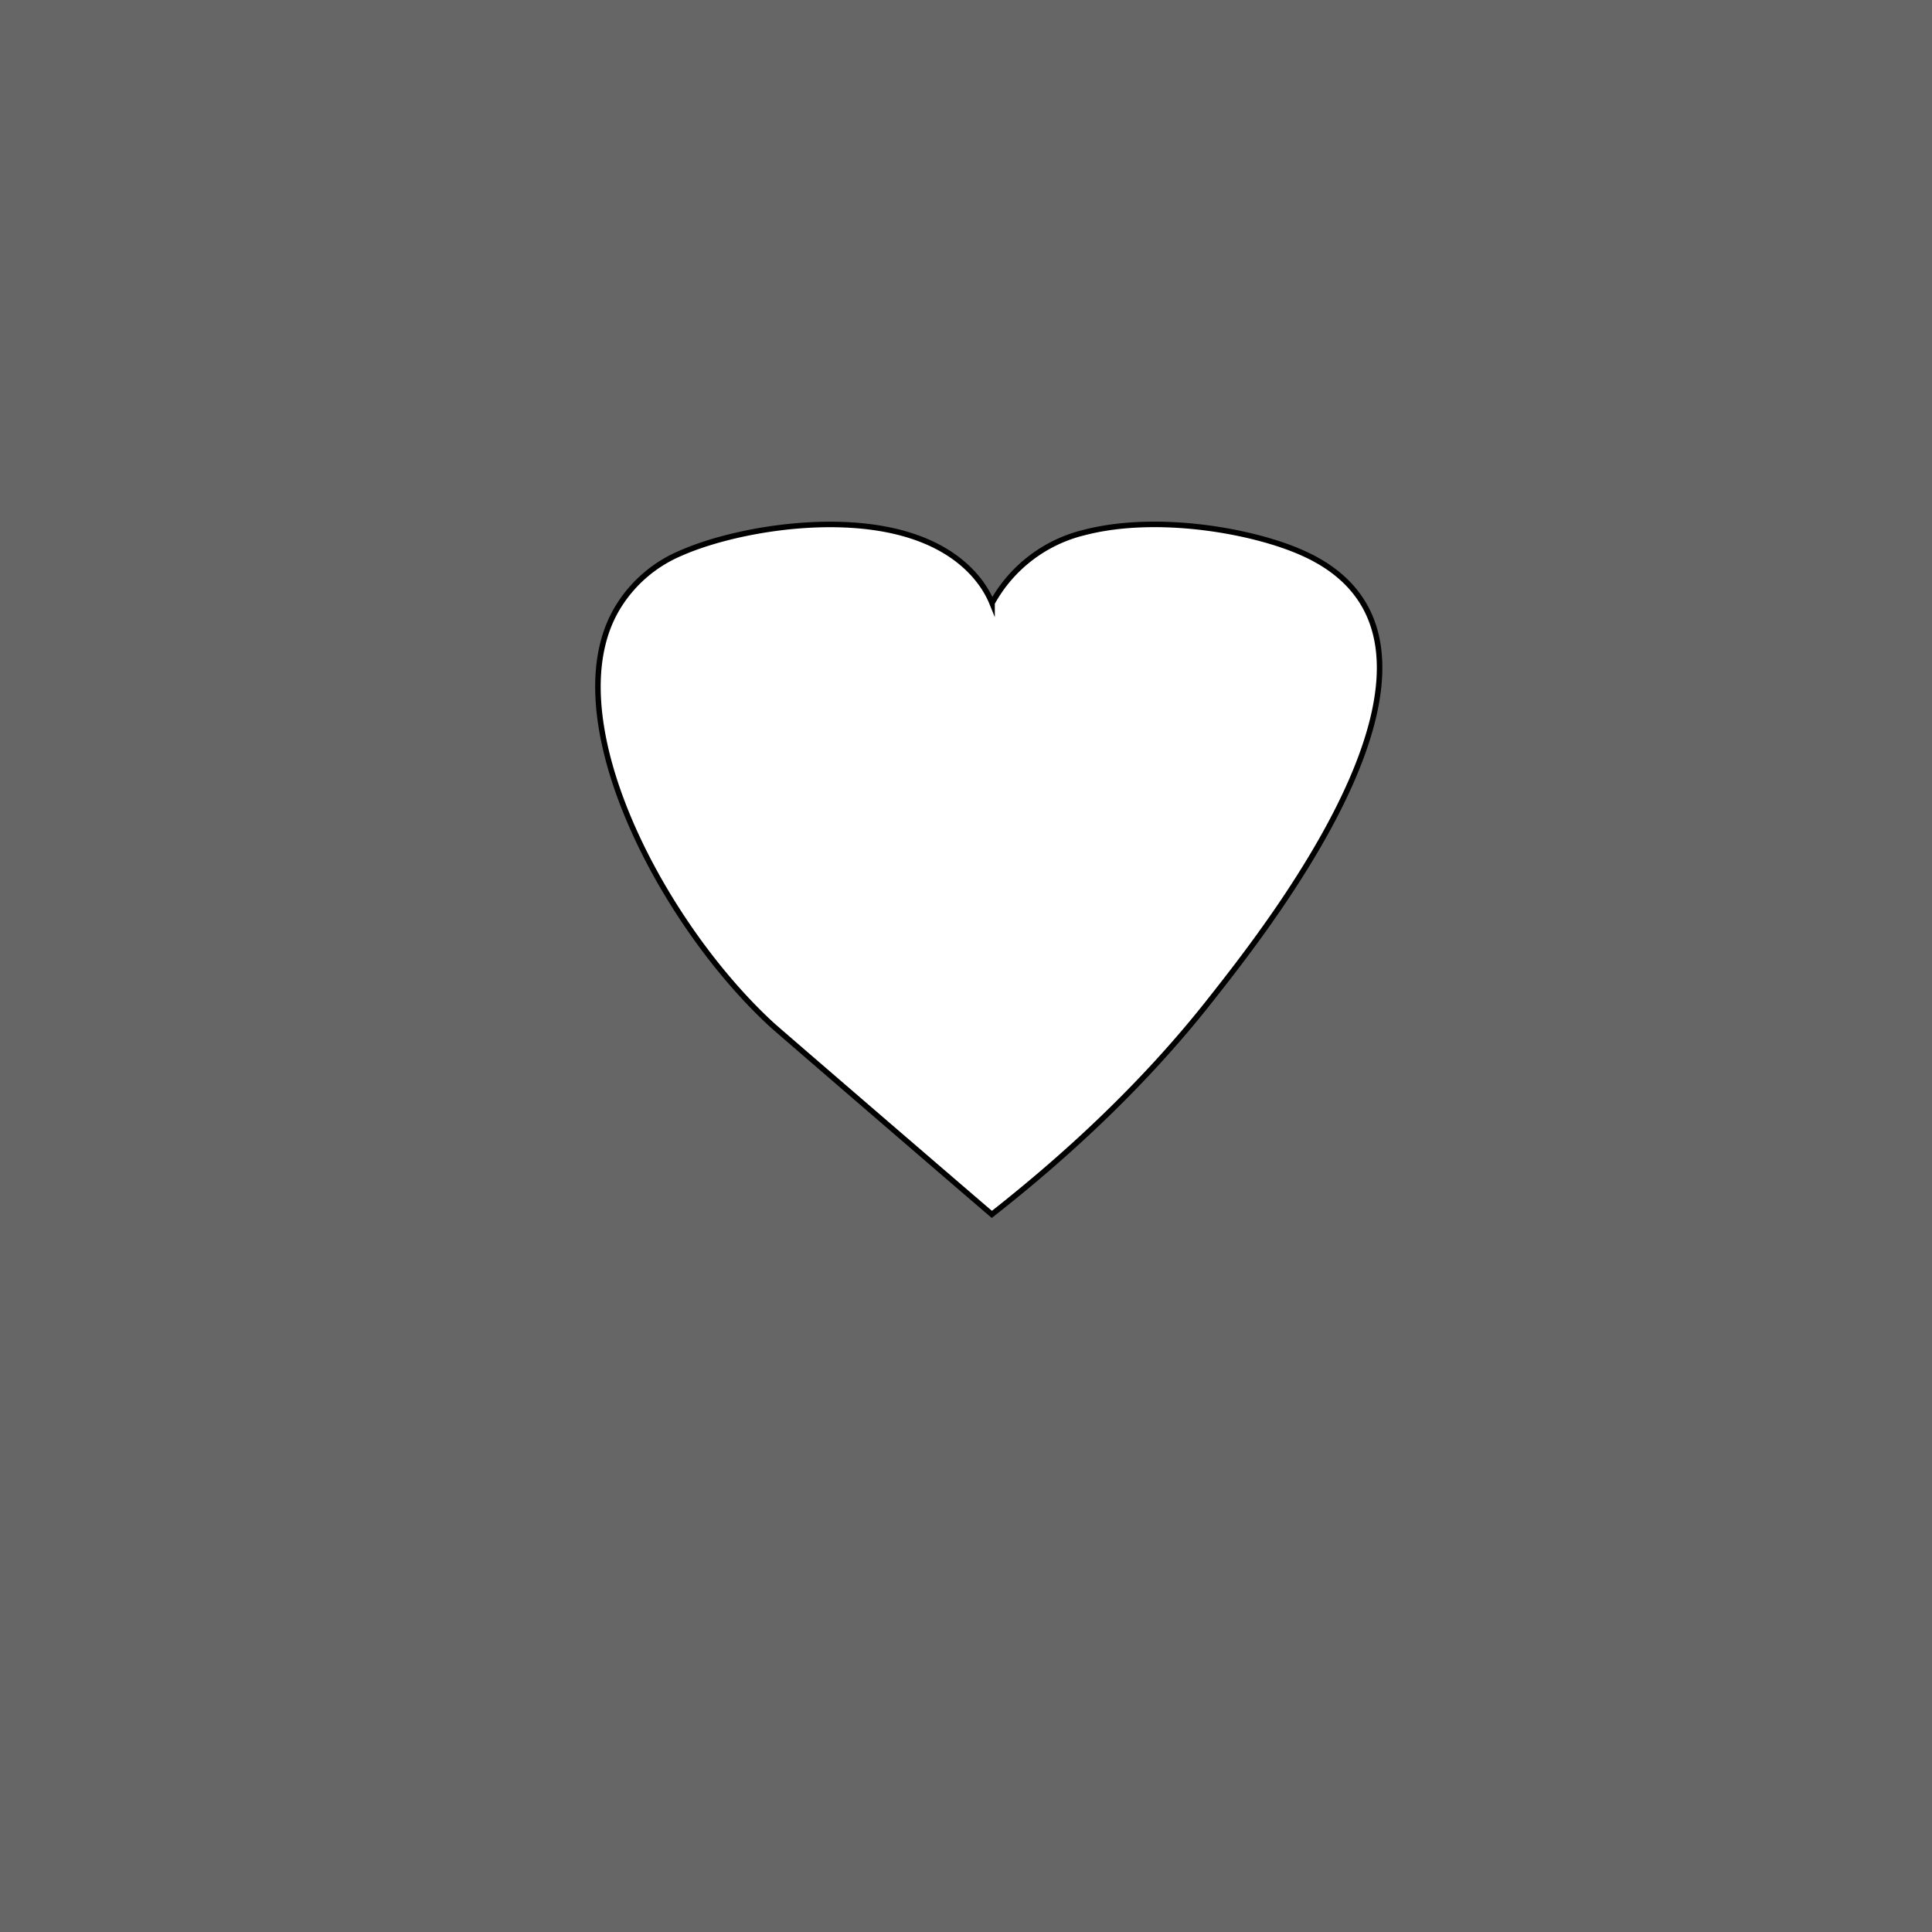 <svg xmlns="http://www.w3.org/2000/svg" viewBox="0 0 350 350"><defs><style>.cls-1{fill:#666;}.cls-2{fill:#fff;stroke:#000;stroke-miterlimit:10;}</style></defs><title>2 item</title><g id="Слой_2" data-name="Слой 2"><g id="Слой_1-2" data-name="Слой 1"><g id="_2_item" data-name="2 item"><rect class="cls-1" width="350" height="350"/><path class="cls-2" d="M236,100.19c34.84,15.56-5.29,66.47-16.7,80.94C205.45,198.75,189.86,212,179.68,220c-4.16-3.55-38.36-33-39.83-34.33-20.66-19-40.21-57.13-27.48-76.34a24.38,24.38,0,0,1,11-9.14c9.08-4,26.46-7.14,39.65-3.72,12.26,3.17,15.83,10.64,16.7,12.78a26,26,0,0,1,16.7-12.78C209.57,93.05,227,96.14,236,100.19Z"/></g></g></g></svg>